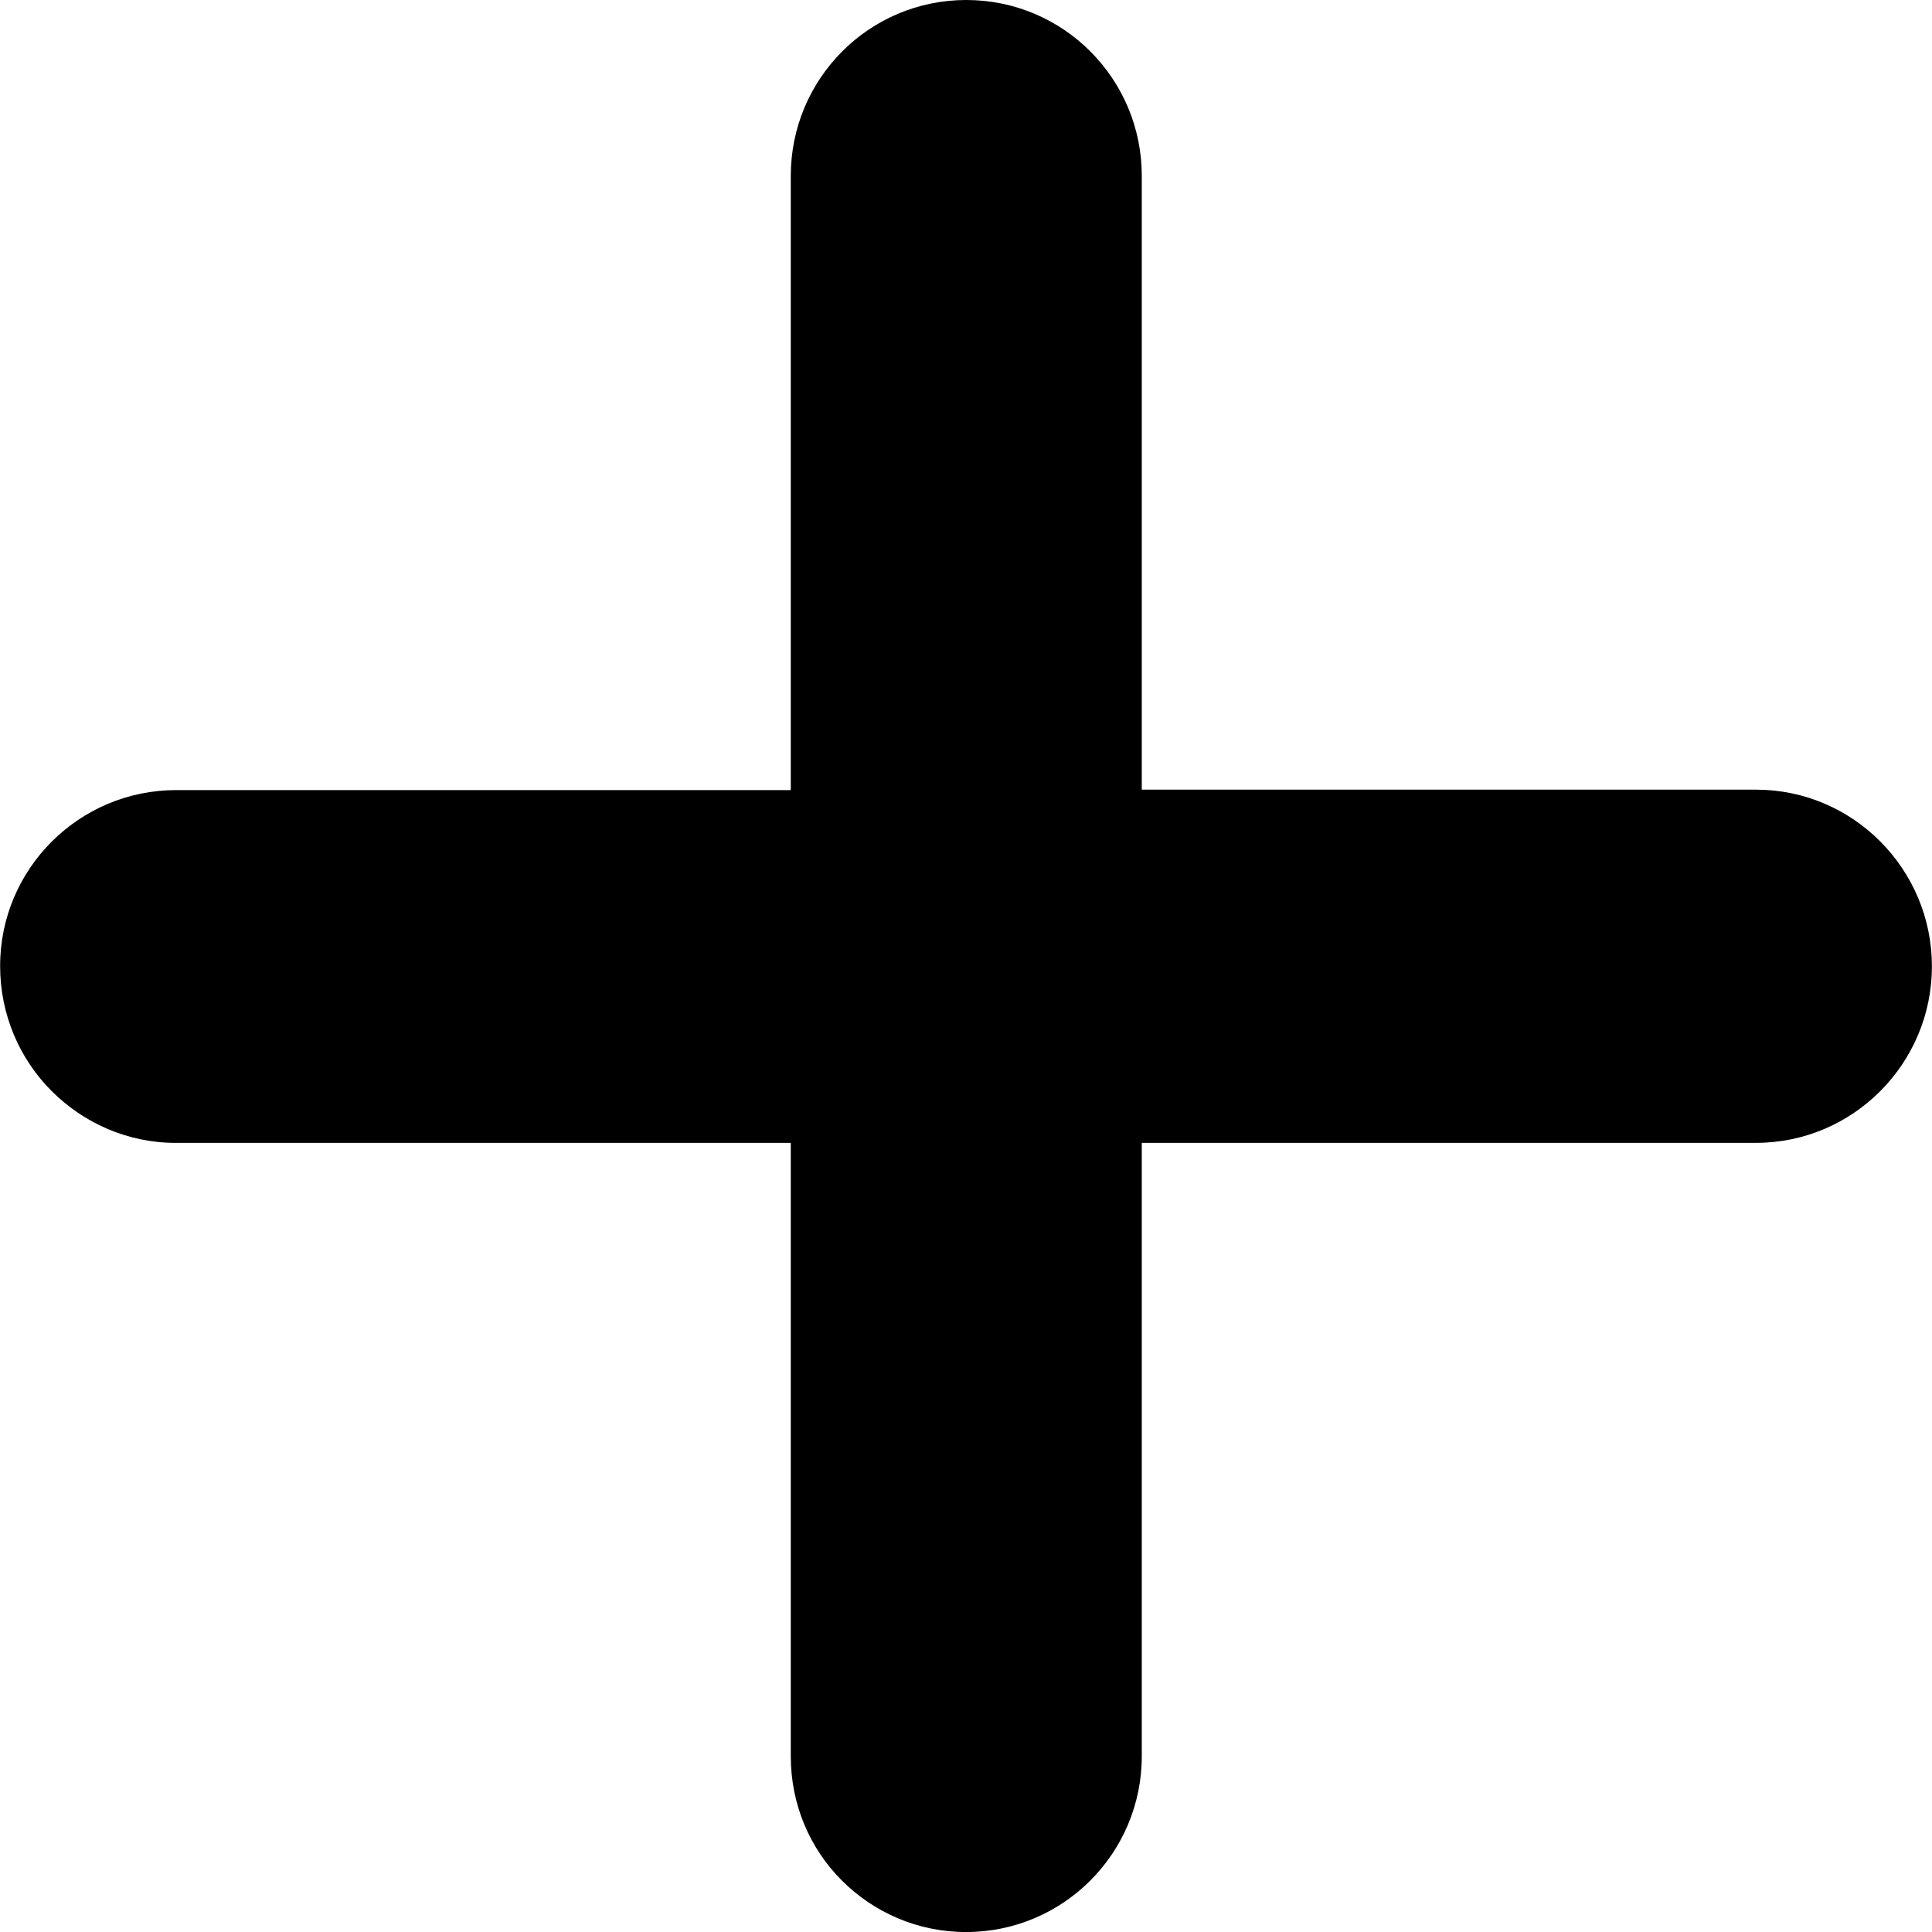 <svg width="136" height="136" viewBox="0 0 136 136"  xmlns="http://www.w3.org/2000/svg">
<g clip-path="url(#clip0_2282_5076)">
<path d="M123.614 55.587H80.374V12.383C80.374 5.545 74.857 0 68.018 0C61.179 0 55.665 5.545 55.665 12.386V55.617H12.404C5.566 55.617 0.006 61.161 0.009 68.003C0.006 71.421 1.387 74.554 3.625 76.792C5.865 79.035 8.956 80.452 12.371 80.452H55.665V123.623C55.665 127.044 57.022 130.141 59.262 132.376C61.503 134.616 64.585 136.003 68.006 136.003C74.842 136.003 80.374 130.458 80.374 123.623V80.449H123.614C130.452 80.449 135.997 74.857 135.994 68.018C135.991 61.182 130.446 55.587 123.614 55.587Z" fill="current"/>
</g>
<defs>
<clipPath id="clip0_2282_5076">
<rect width="136" height="136" fill="white"/>
</clipPath>
</defs>
</svg>
